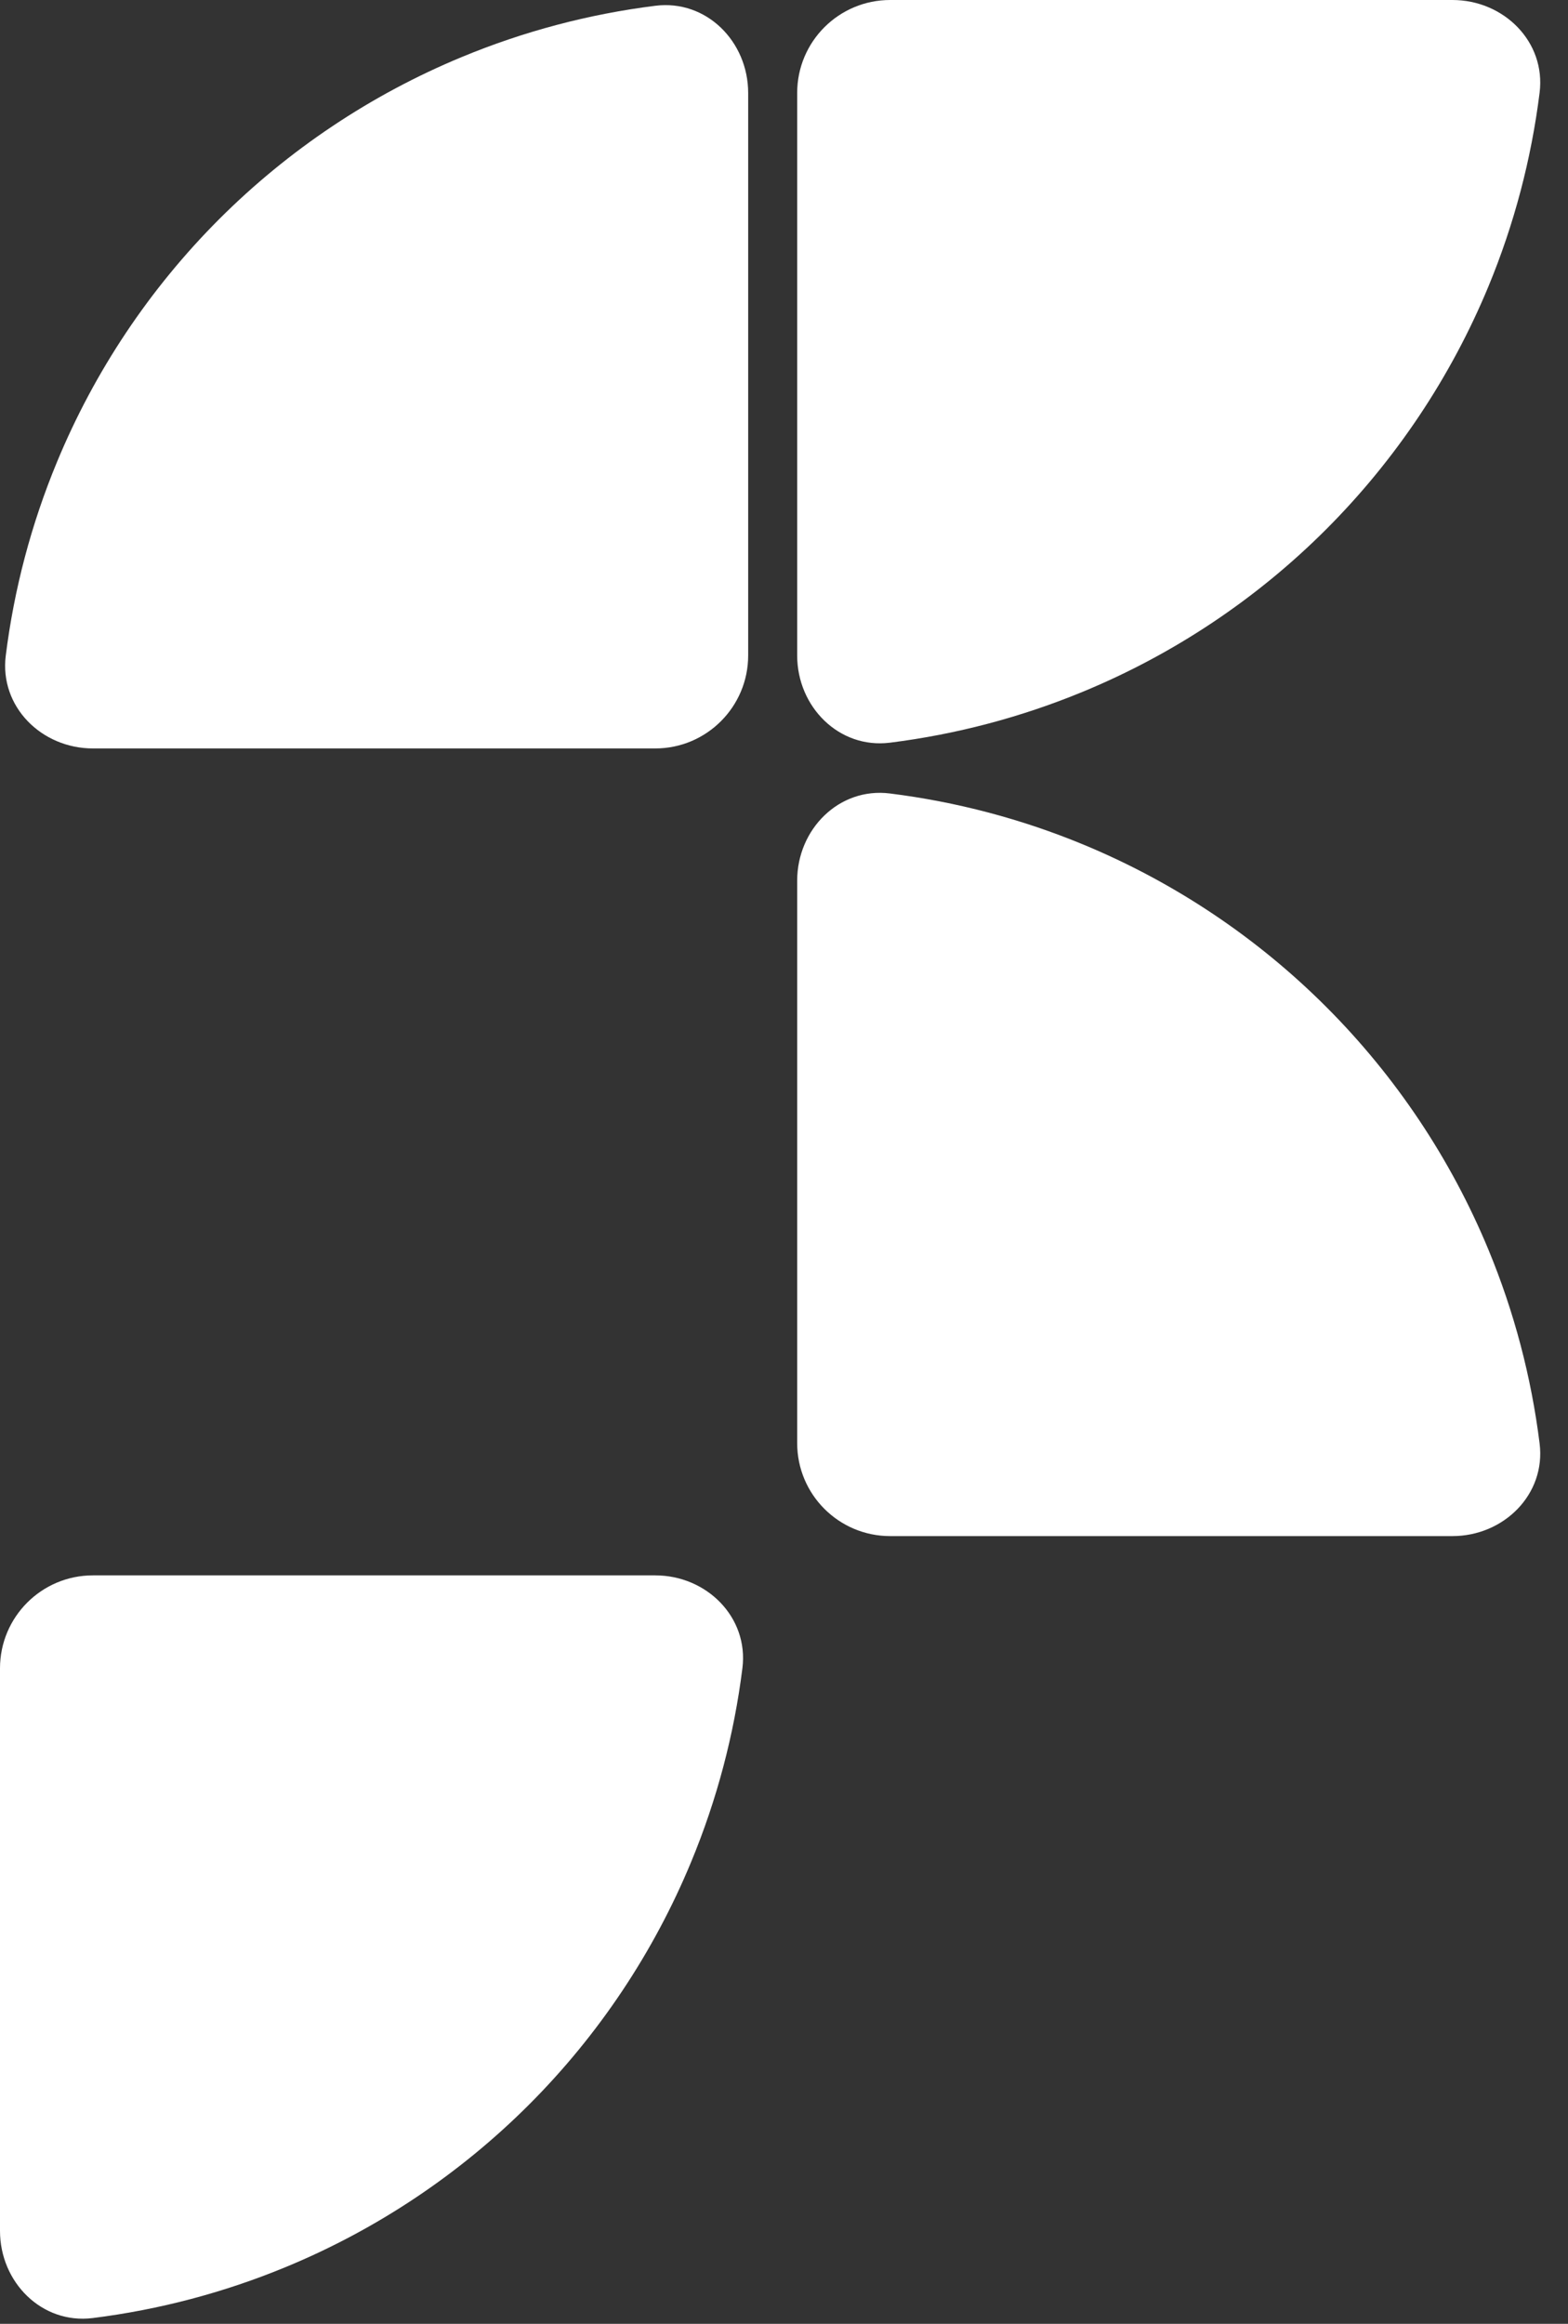 <svg width="27" height="40" viewBox="0 0 27 40" fill="none" xmlns="http://www.w3.org/2000/svg">
<rect x="0" y="0" width="27" height="40" fill="#333333" stroke="none"/>
<path d="M11.283 27.117C12.166 27.117 12.893 27.836 12.784 28.713C12.641 29.857 12.345 30.978 11.902 32.047C11.255 33.61 10.306 35.03 9.11 36.227C7.913 37.423 6.493 38.372 4.93 39.019C3.861 39.462 2.739 39.758 1.596 39.901C0.719 40.01 3.13124e-08 39.284 6.99382e-08 38.4L4.93187e-07 28.717C5.31812e-07 27.834 0.716 27.117 1.6 27.117H11.283Z" fill="white"/>
<path d="M25.01 0C25.894 0 26.621 0.719 26.511 1.596C26.368 2.739 26.073 3.861 25.63 4.93C24.982 6.493 24.033 7.913 22.837 9.11C21.641 10.306 20.221 11.255 18.658 11.902C17.588 12.345 16.467 12.641 15.323 12.784C14.447 12.893 13.727 12.166 13.727 11.283L13.727 1.6C13.727 0.716 14.444 0 15.328 0H25.01Z" fill="white"/>
<path d="M1.6 12.883C0.716 12.883 -0.01 12.164 0.099 11.287C0.242 10.143 0.538 9.022 0.981 7.953C1.628 6.39 2.577 4.97 3.773 3.773C4.97 2.577 6.39 1.628 7.953 0.981C9.022 0.538 10.143 0.242 11.287 0.099C12.164 -0.01 12.883 0.716 12.883 1.6L12.883 11.283C12.883 12.166 12.166 12.883 11.283 12.883H1.6Z" fill="white"/>
<path d="M13.727 15.159C13.727 14.275 14.447 13.548 15.323 13.658C16.467 13.801 17.588 14.096 18.658 14.539C20.221 15.187 21.641 16.136 22.837 17.332C24.033 18.528 24.982 19.948 25.63 21.511C26.073 22.58 26.368 23.702 26.511 24.846C26.621 25.722 25.894 26.441 25.01 26.441L15.328 26.441C14.444 26.441 13.727 25.725 13.727 24.841V15.159Z" fill="white"/>
</svg>
